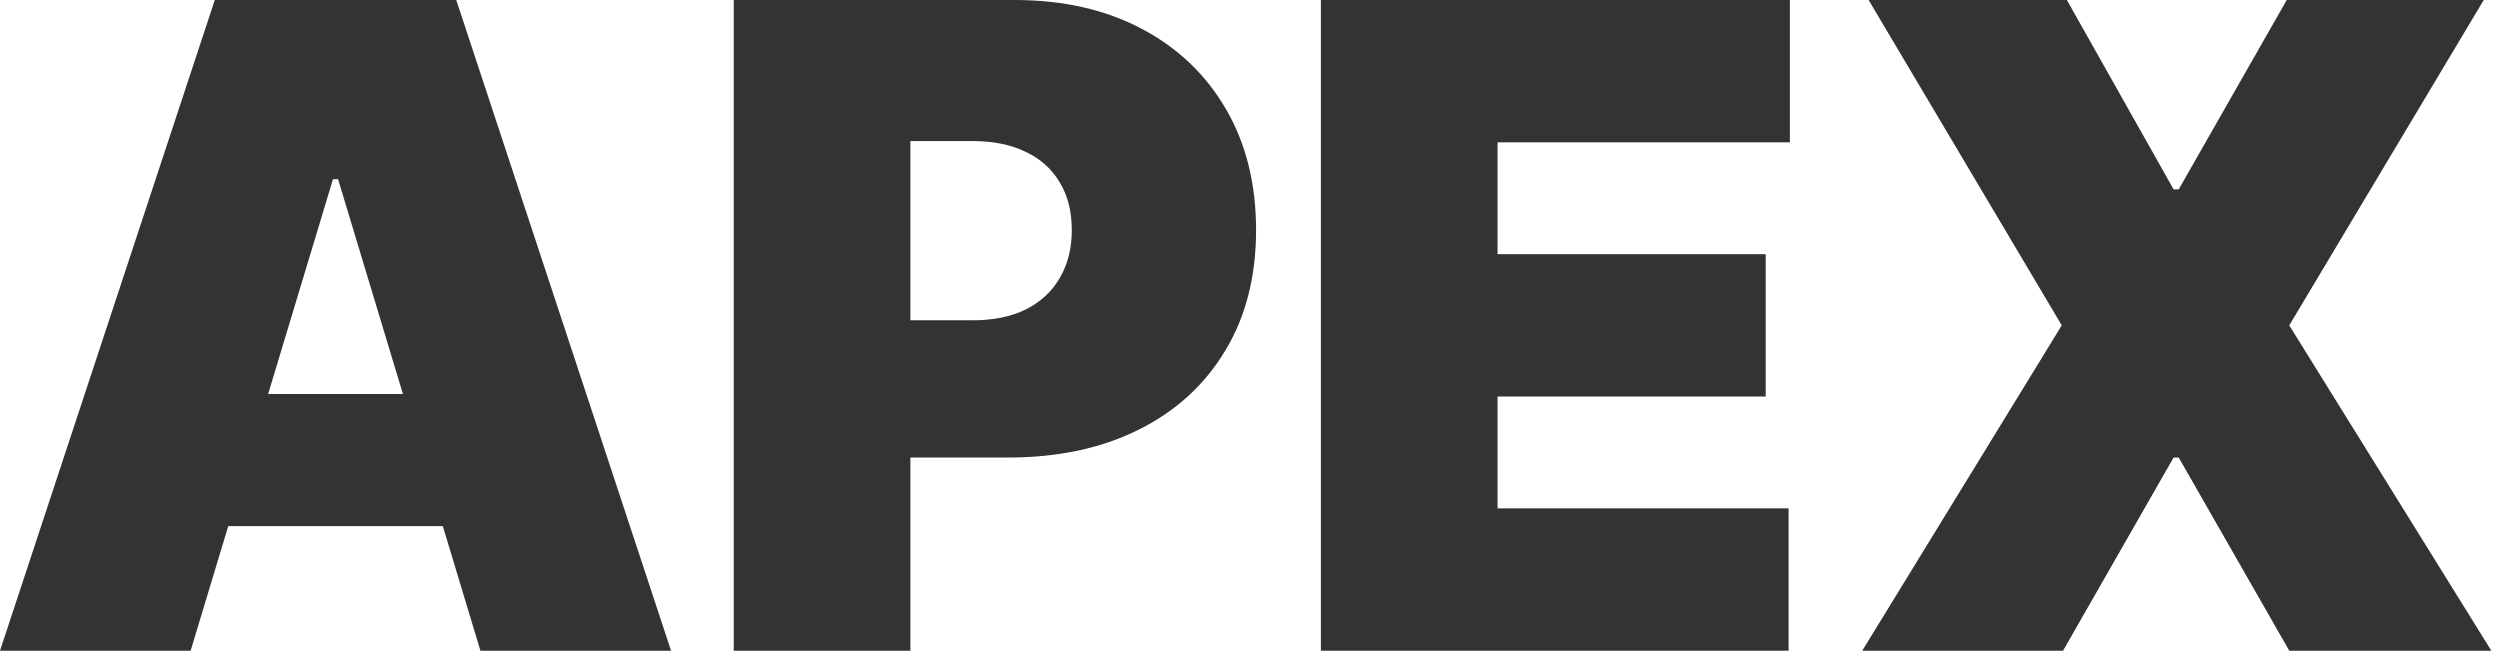 <svg width="95" height="25" viewBox="0 0 95 25" fill="none" xmlns="http://www.w3.org/2000/svg">
<path d="M78.541 0L82.597 7.196H82.791L86.896 0H94.382L86.992 12.364L94.671 24.727H86.992L82.791 17.386H82.597L78.396 24.727H70.765L78.347 12.364L71.007 0H78.541Z" fill="#333333"/>
<path d="M50.194 24.727V0H68.015V5.409H56.907V9.659H67.097V15.068H56.907V19.318H67.967V24.727H50.194Z" fill="#333333"/>
<path d="M27.882 24.727V0H38.555C40.39 0 41.996 0.362 43.372 1.087C44.749 1.811 45.819 2.829 46.584 4.141C47.349 5.453 47.731 6.987 47.731 8.741C47.731 10.512 47.337 12.046 46.548 13.342C45.767 14.637 44.668 15.636 43.252 16.336C41.843 17.036 40.197 17.386 38.313 17.386H31.938V12.171H36.961C37.75 12.171 38.422 12.034 38.977 11.76C39.541 11.478 39.972 11.08 40.269 10.565C40.575 10.05 40.728 9.442 40.728 8.741C40.728 8.033 40.575 7.429 40.269 6.93C39.972 6.423 39.541 6.037 38.977 5.771C38.422 5.498 37.75 5.361 36.961 5.361H34.595V24.727H27.882Z" fill="#333333"/>
<path d="M7.244 24.727H0L8.162 0H17.338L25.5 24.727H18.256L12.847 6.81H12.653L7.244 24.727ZM5.892 14.972H19.511V19.994H5.892V14.972Z" fill="#333333"/>
</svg>
